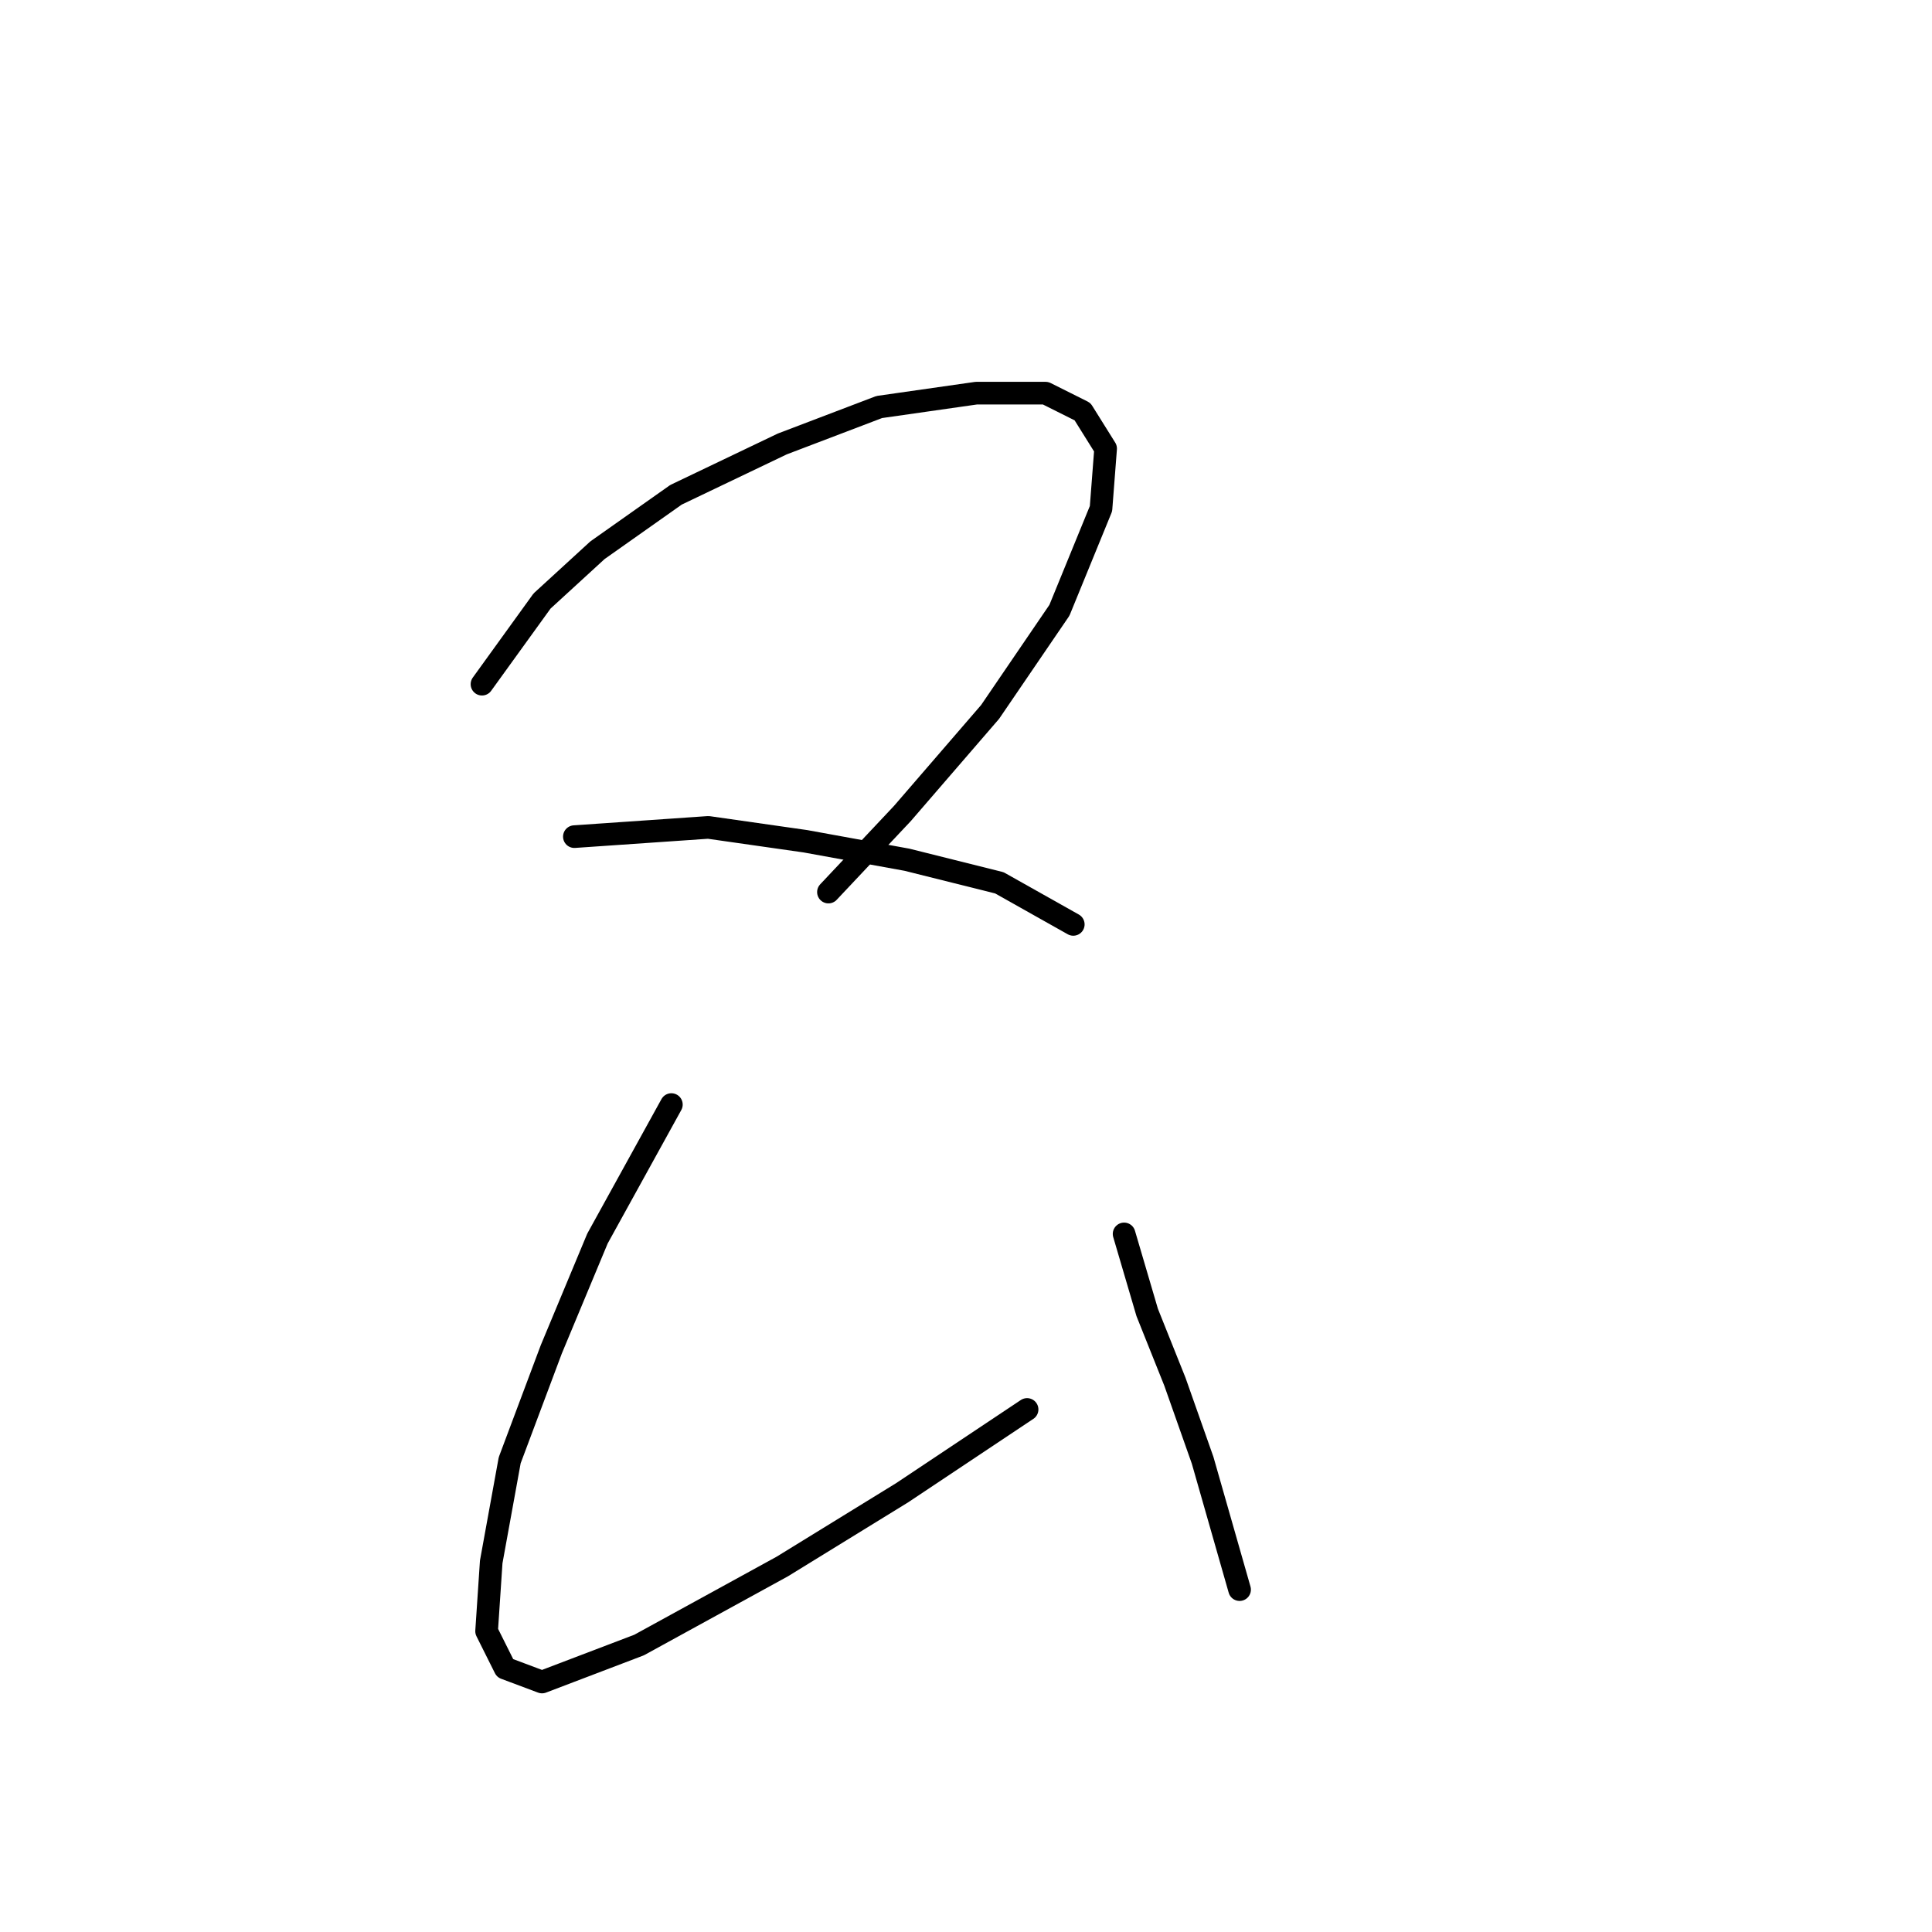 <?xml version="1.0" standalone="no"?>
    <svg width="256" height="256" xmlns="http://www.w3.org/2000/svg" version="1.1">
    <polyline stroke="black" stroke-width="3" stroke-linecap="round" fill="transparent" stroke-linejoin="round" points="63.865 90.658 71.822 79.64 79.168 72.907 89.573 65.562 103.652 58.829 116.506 53.932 129.361 52.095 138.543 52.095 143.439 54.544 146.5 59.441 145.888 67.398 140.379 80.865 131.197 94.331 119.567 107.798 109.773 118.204 109.773 118.204 " />
        <polyline stroke="black" stroke-width="3" stroke-linecap="round" fill="transparent" stroke-linejoin="round" points="76.107 110.858 93.858 109.634 106.713 111.47 120.179 113.919 132.421 116.979 142.215 122.488 142.215 122.488 " />
        <polyline stroke="black" stroke-width="3" stroke-linecap="round" fill="transparent" stroke-linejoin="round" points="88.961 146.361 79.168 164.112 73.046 178.803 67.537 193.494 65.089 206.96 64.477 216.142 66.925 221.039 71.822 222.875 84.677 217.978 103.652 207.572 119.567 197.778 136.094 186.76 136.094 186.76 " />
        <polyline stroke="black" stroke-width="3" stroke-linecap="round" fill="transparent" stroke-linejoin="round" points="148.948 163.5 152.009 173.906 155.682 183.088 159.354 193.494 164.251 210.633 164.251 210.633 " />
        </svg>